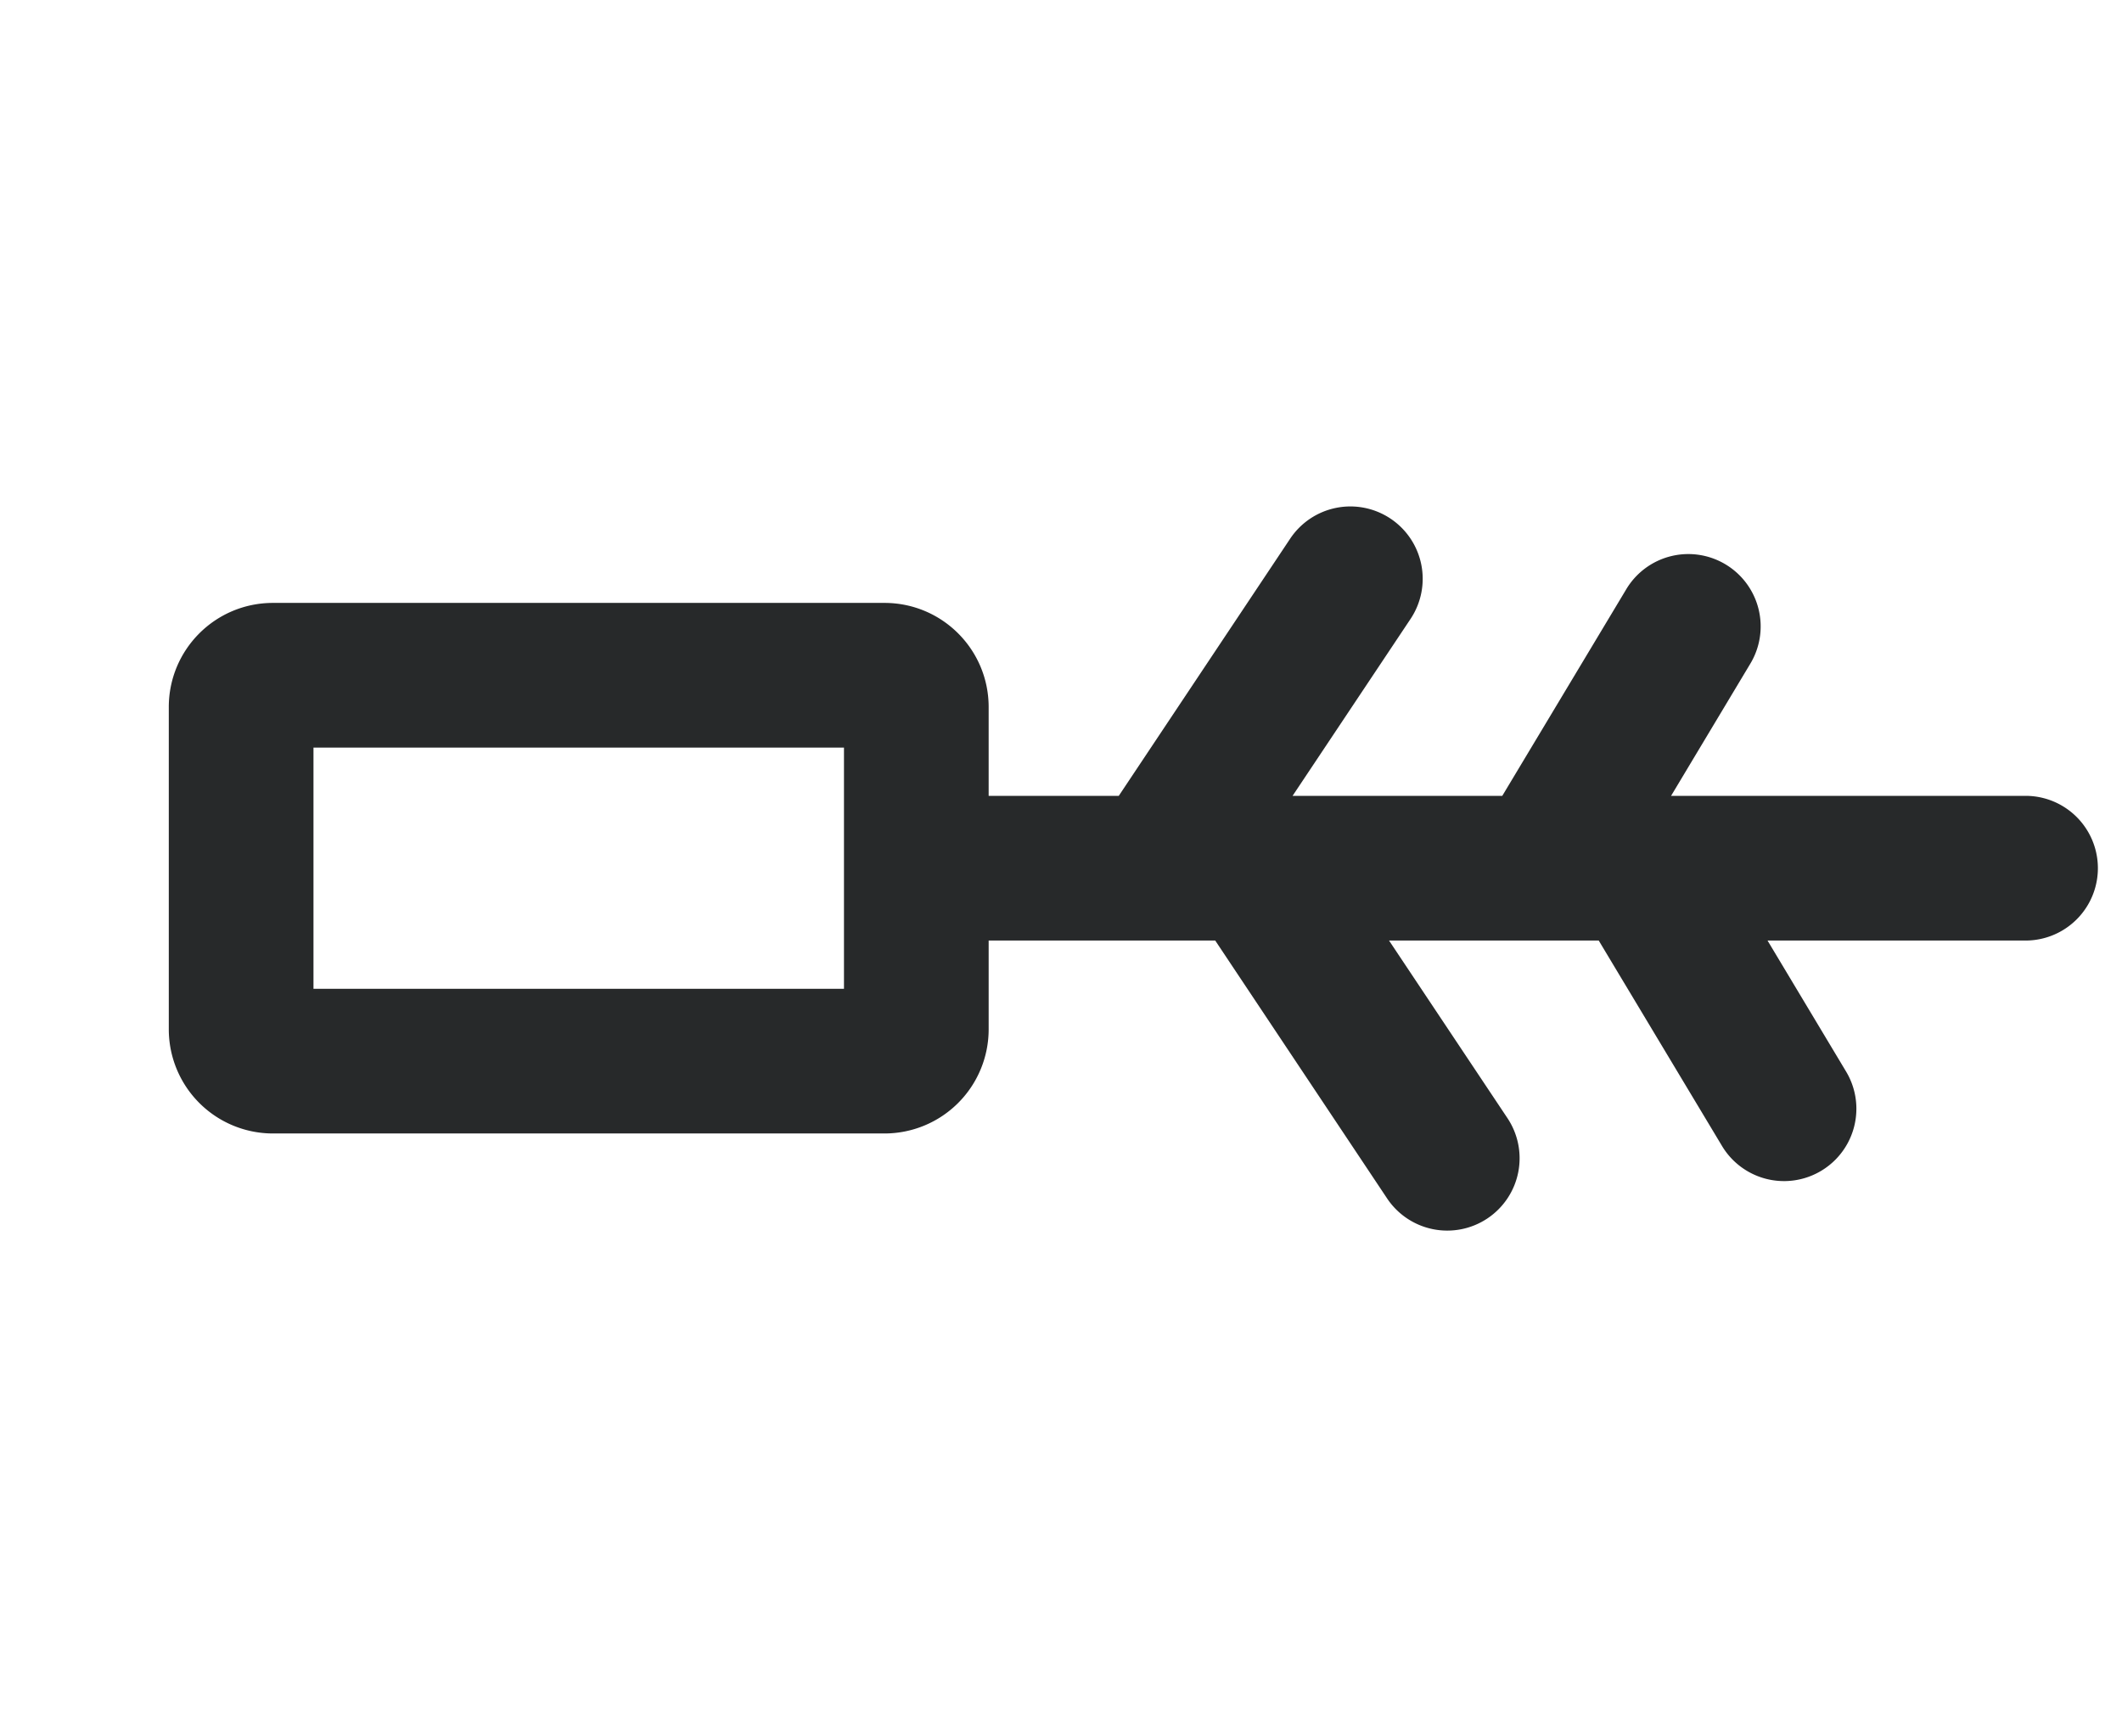 <svg width="22" height="18" viewBox="0 0 22 18" fill="none" xmlns="http://www.w3.org/2000/svg"><path fill-rule="evenodd" clip-rule="evenodd" d="M14.416 5.376a.75.75 0 0 1 .208 1.04L13.401 8.25h2.174l1.282-2.136a.75.75 0 1 1 1.286.772l-.818 1.364H21a.75.75 0 0 1 0 1.5h-2.675l.818 1.364a.75.75 0 0 1-1.286.772L16.575 9.75h-2.174l1.223 1.834a.75.75 0 1 1-1.248.832L12.599 9.75h-.588a.76.76 0 0 1-.023 0H10.25v.92a1.08 1.08 0 0 1-1.08 1.08H2.83a1.08 1.08 0 0 1-1.08-1.08V7.33c0-.597.483-1.08 1.08-1.08h6.34c.597 0 1.08.483 1.08 1.08v.92h1.349l1.777-2.666a.75.75 0 0 1 1.04-.208ZM3.25 10.25v-2.5h5.5v2.5h-5.5Z" fill="#27292A"/></svg>